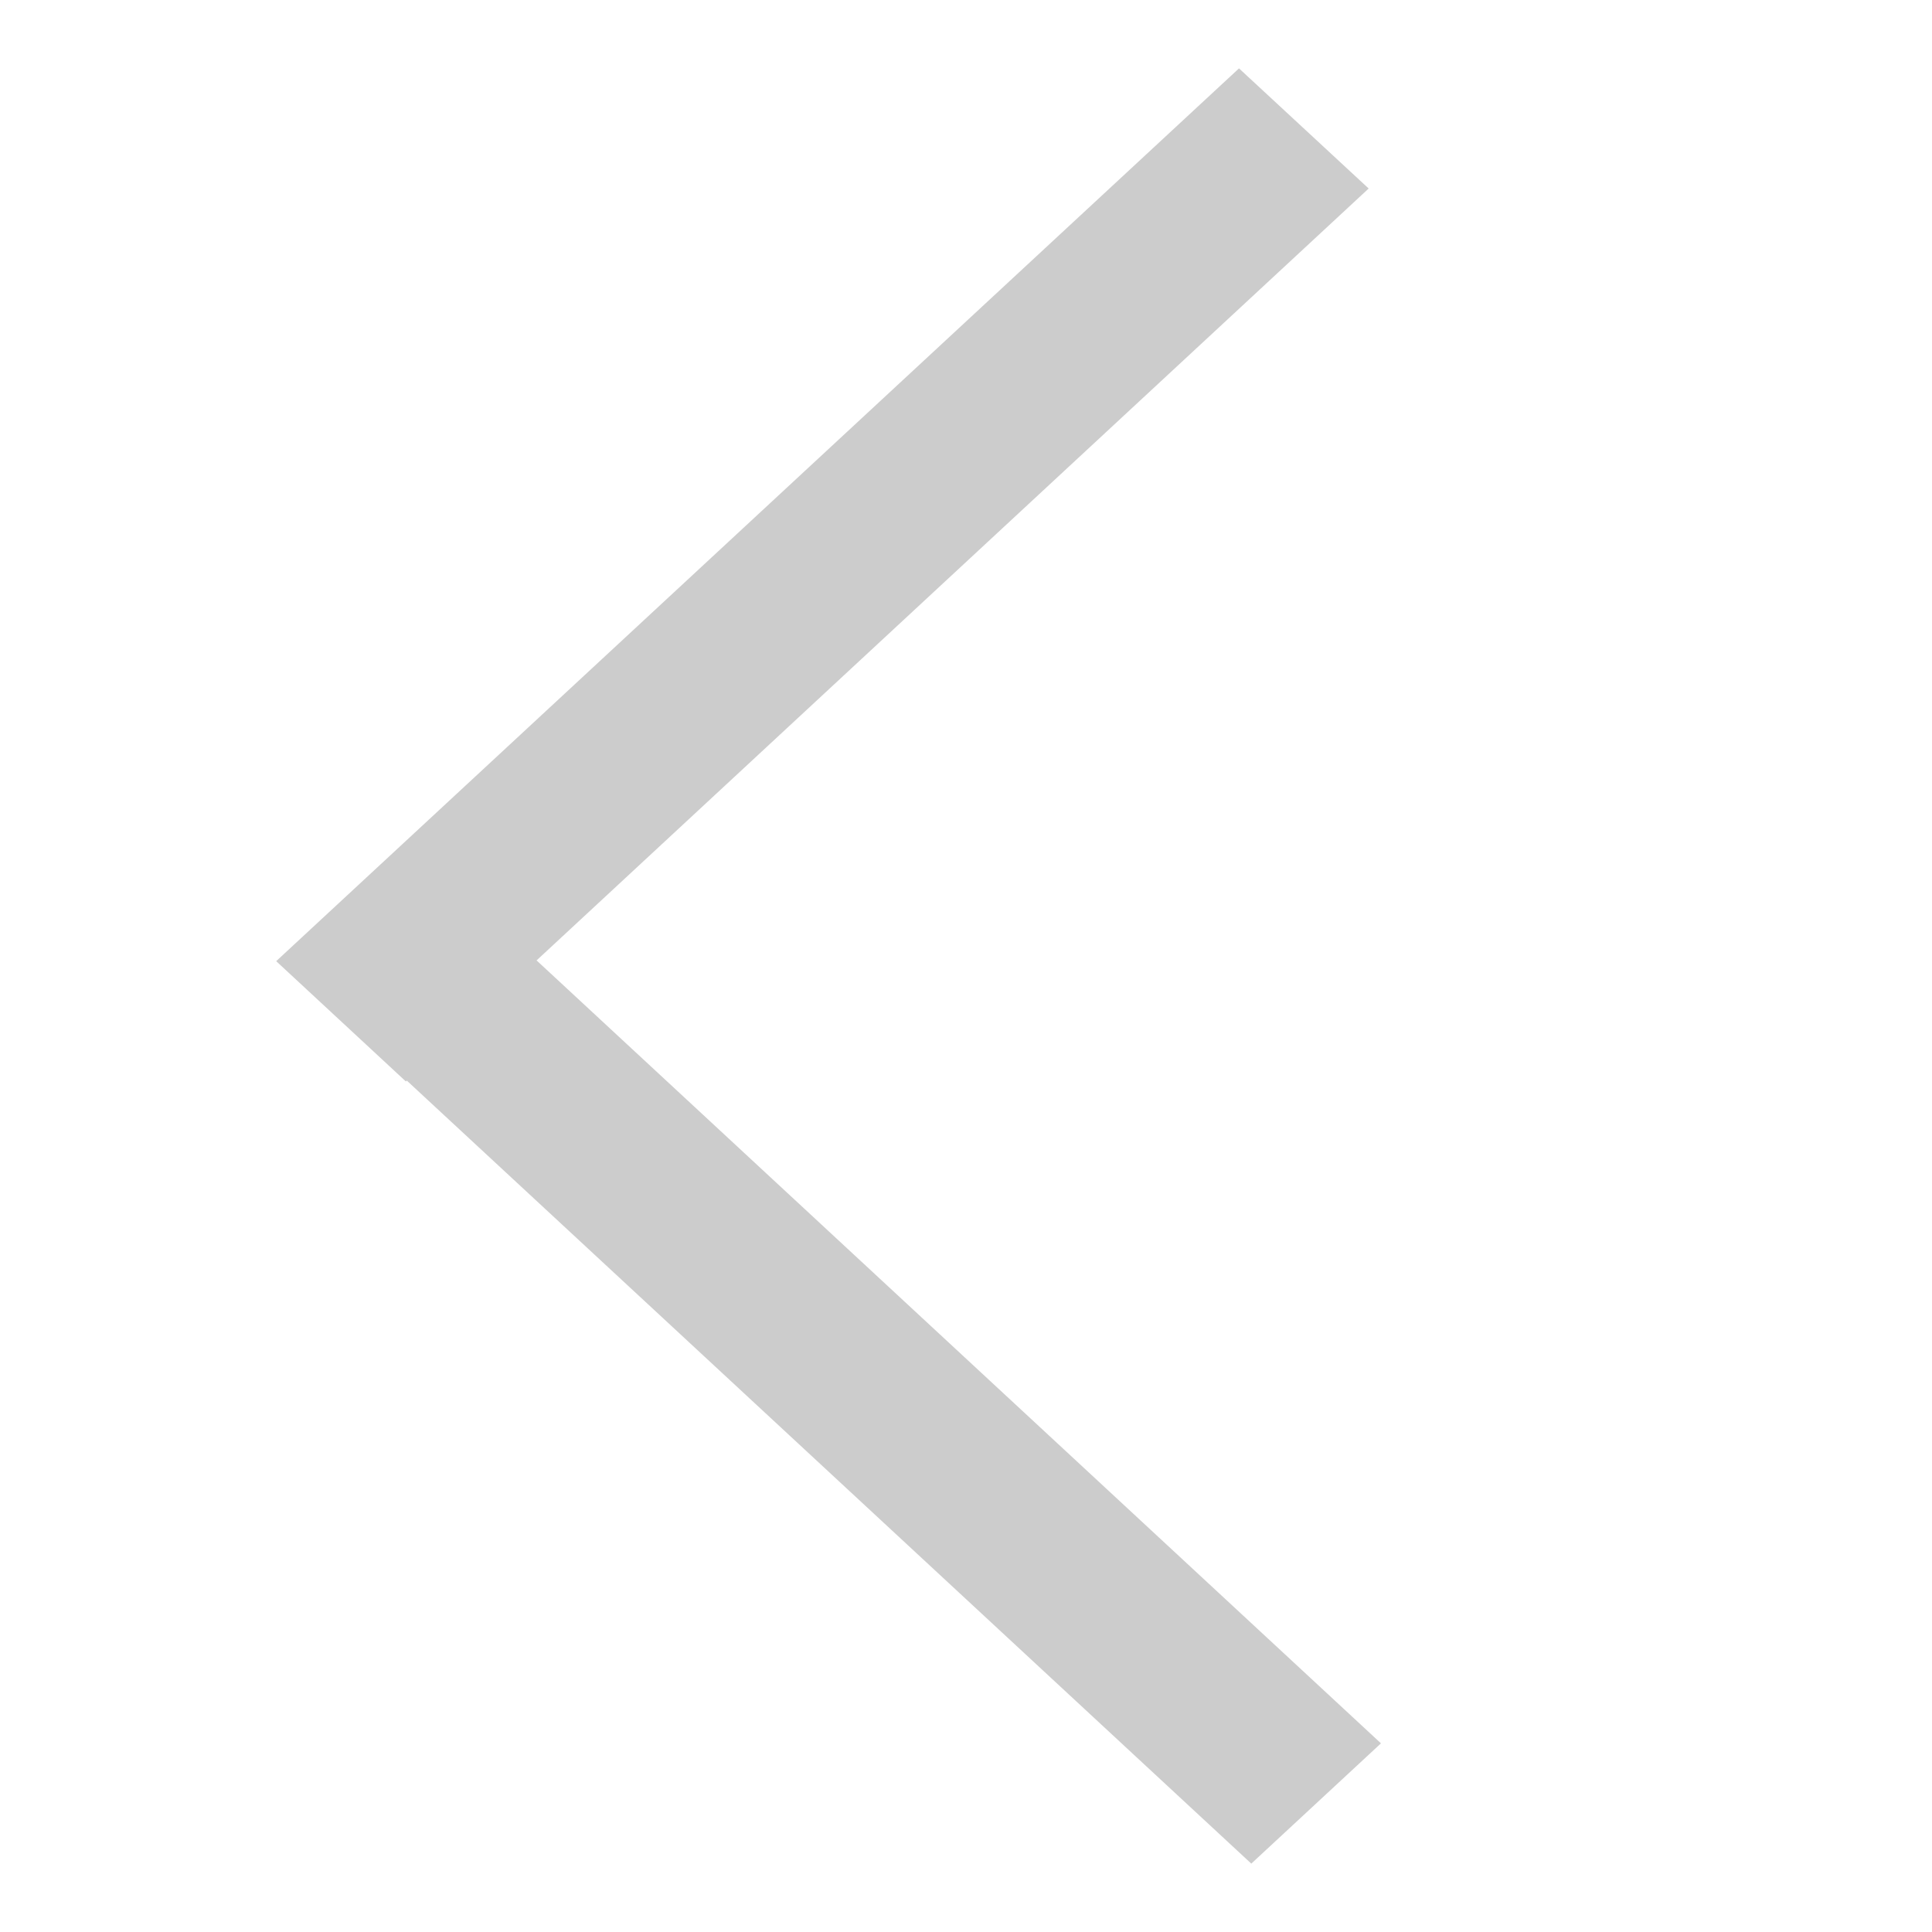 <svg t="1574071708724" class="icon" viewBox="0 0 1102 1024" version="1.1" xmlns="http://www.w3.org/2000/svg" p-id="4202" width="900" height="900"><path d="M306.018 508.77L787.692 955.392 713.728 1024 232.054 577.378l-0.551 0.473L157.538 509.243 706.718 0l73.964 68.529L306.018 508.849z" p-id="4203" fill="#cccccc"></path></svg>
